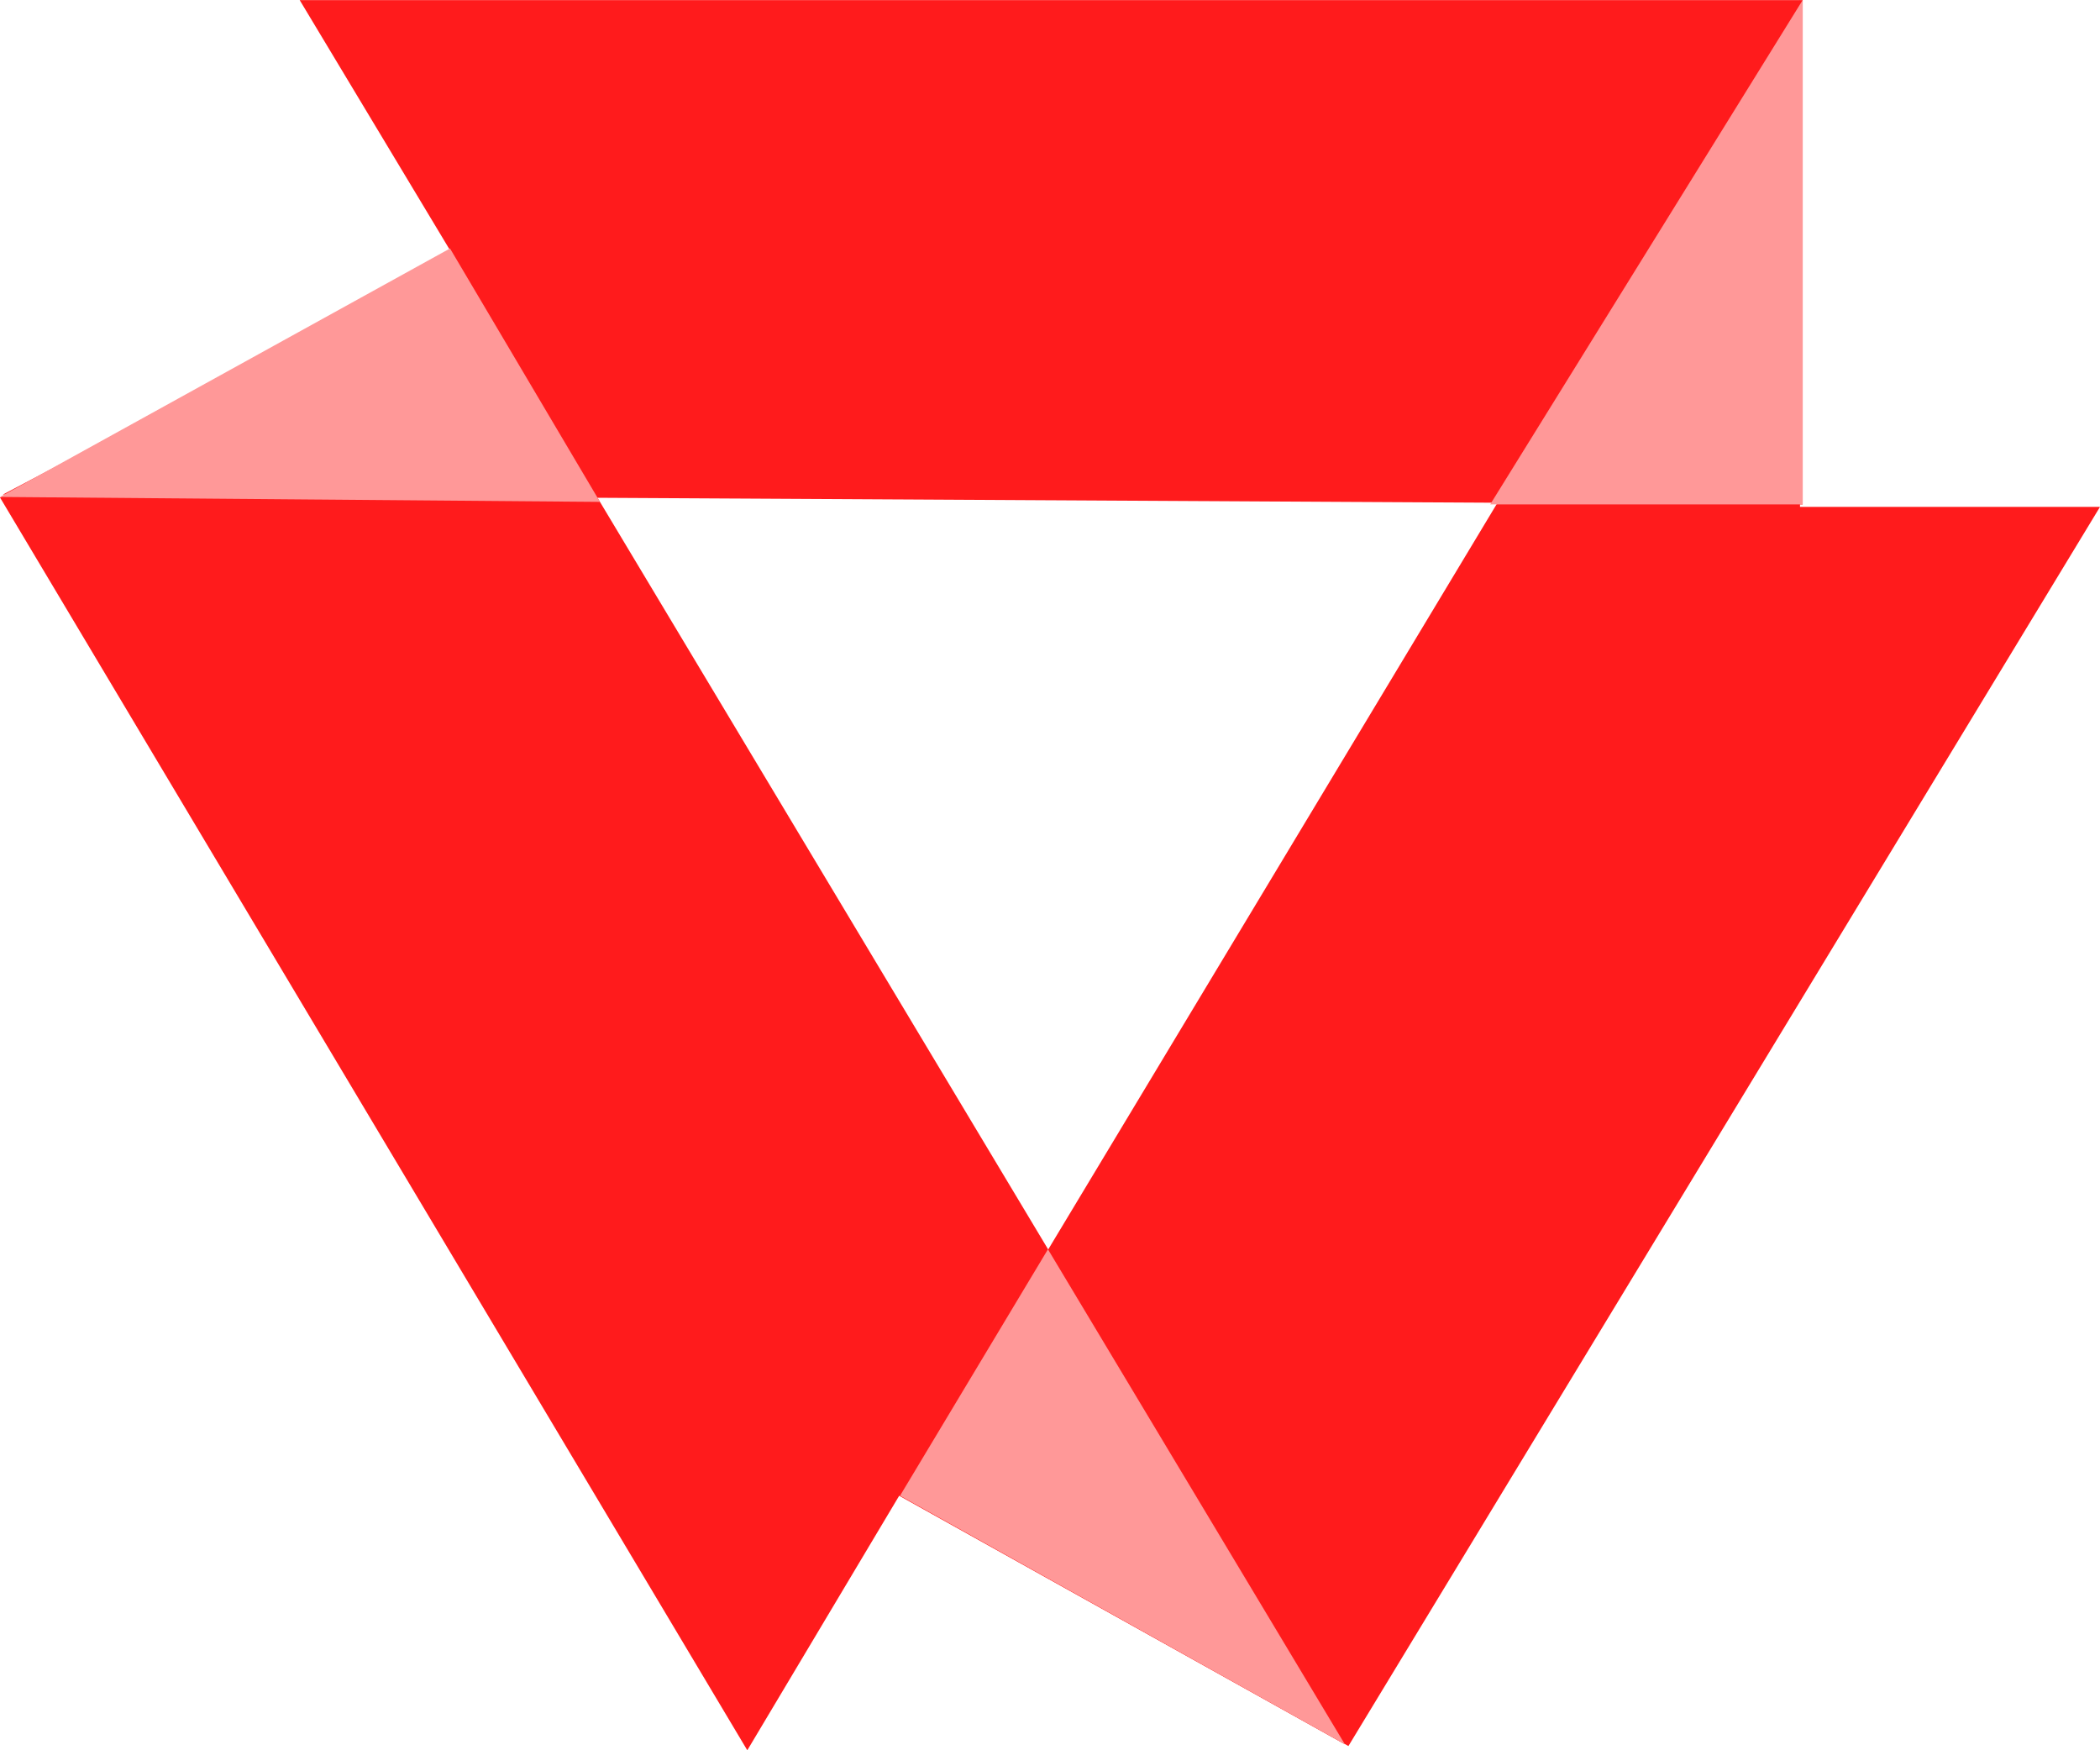<svg width="48" height="40" viewBox="0 0 48 40" fill="none" xmlns="http://www.w3.org/2000/svg">
<path d="M41.204 0.002V11.528L0.066 11.302L10.378 5.871L6.85 0.002L41.204 0.002Z" fill="#FF1B1C"/>
<path d="M0 11.369L10.265 5.719L30.739 39.862L20.553 34.183L17.081 40L0 11.369Z" fill="#FF1B1C"/>
<path d="M30.821 39.903L20.572 34.183L41.143 0V11.584H48L30.821 39.903Z" fill="#FF1B1C"/>
<path d="M41.204 11.528L34.062 11.528L41.204 0.002V11.528Z" fill="#FF9898"/>
<path d="M20.572 34.183L23.953 28.551L30.739 39.862L20.572 34.183Z" fill="#FF9898"/>
<path d="M10.286 5.678L13.714 11.47L8.77039e-05 11.357L10.286 5.678Z" fill="#FF9898"/>
</svg>
